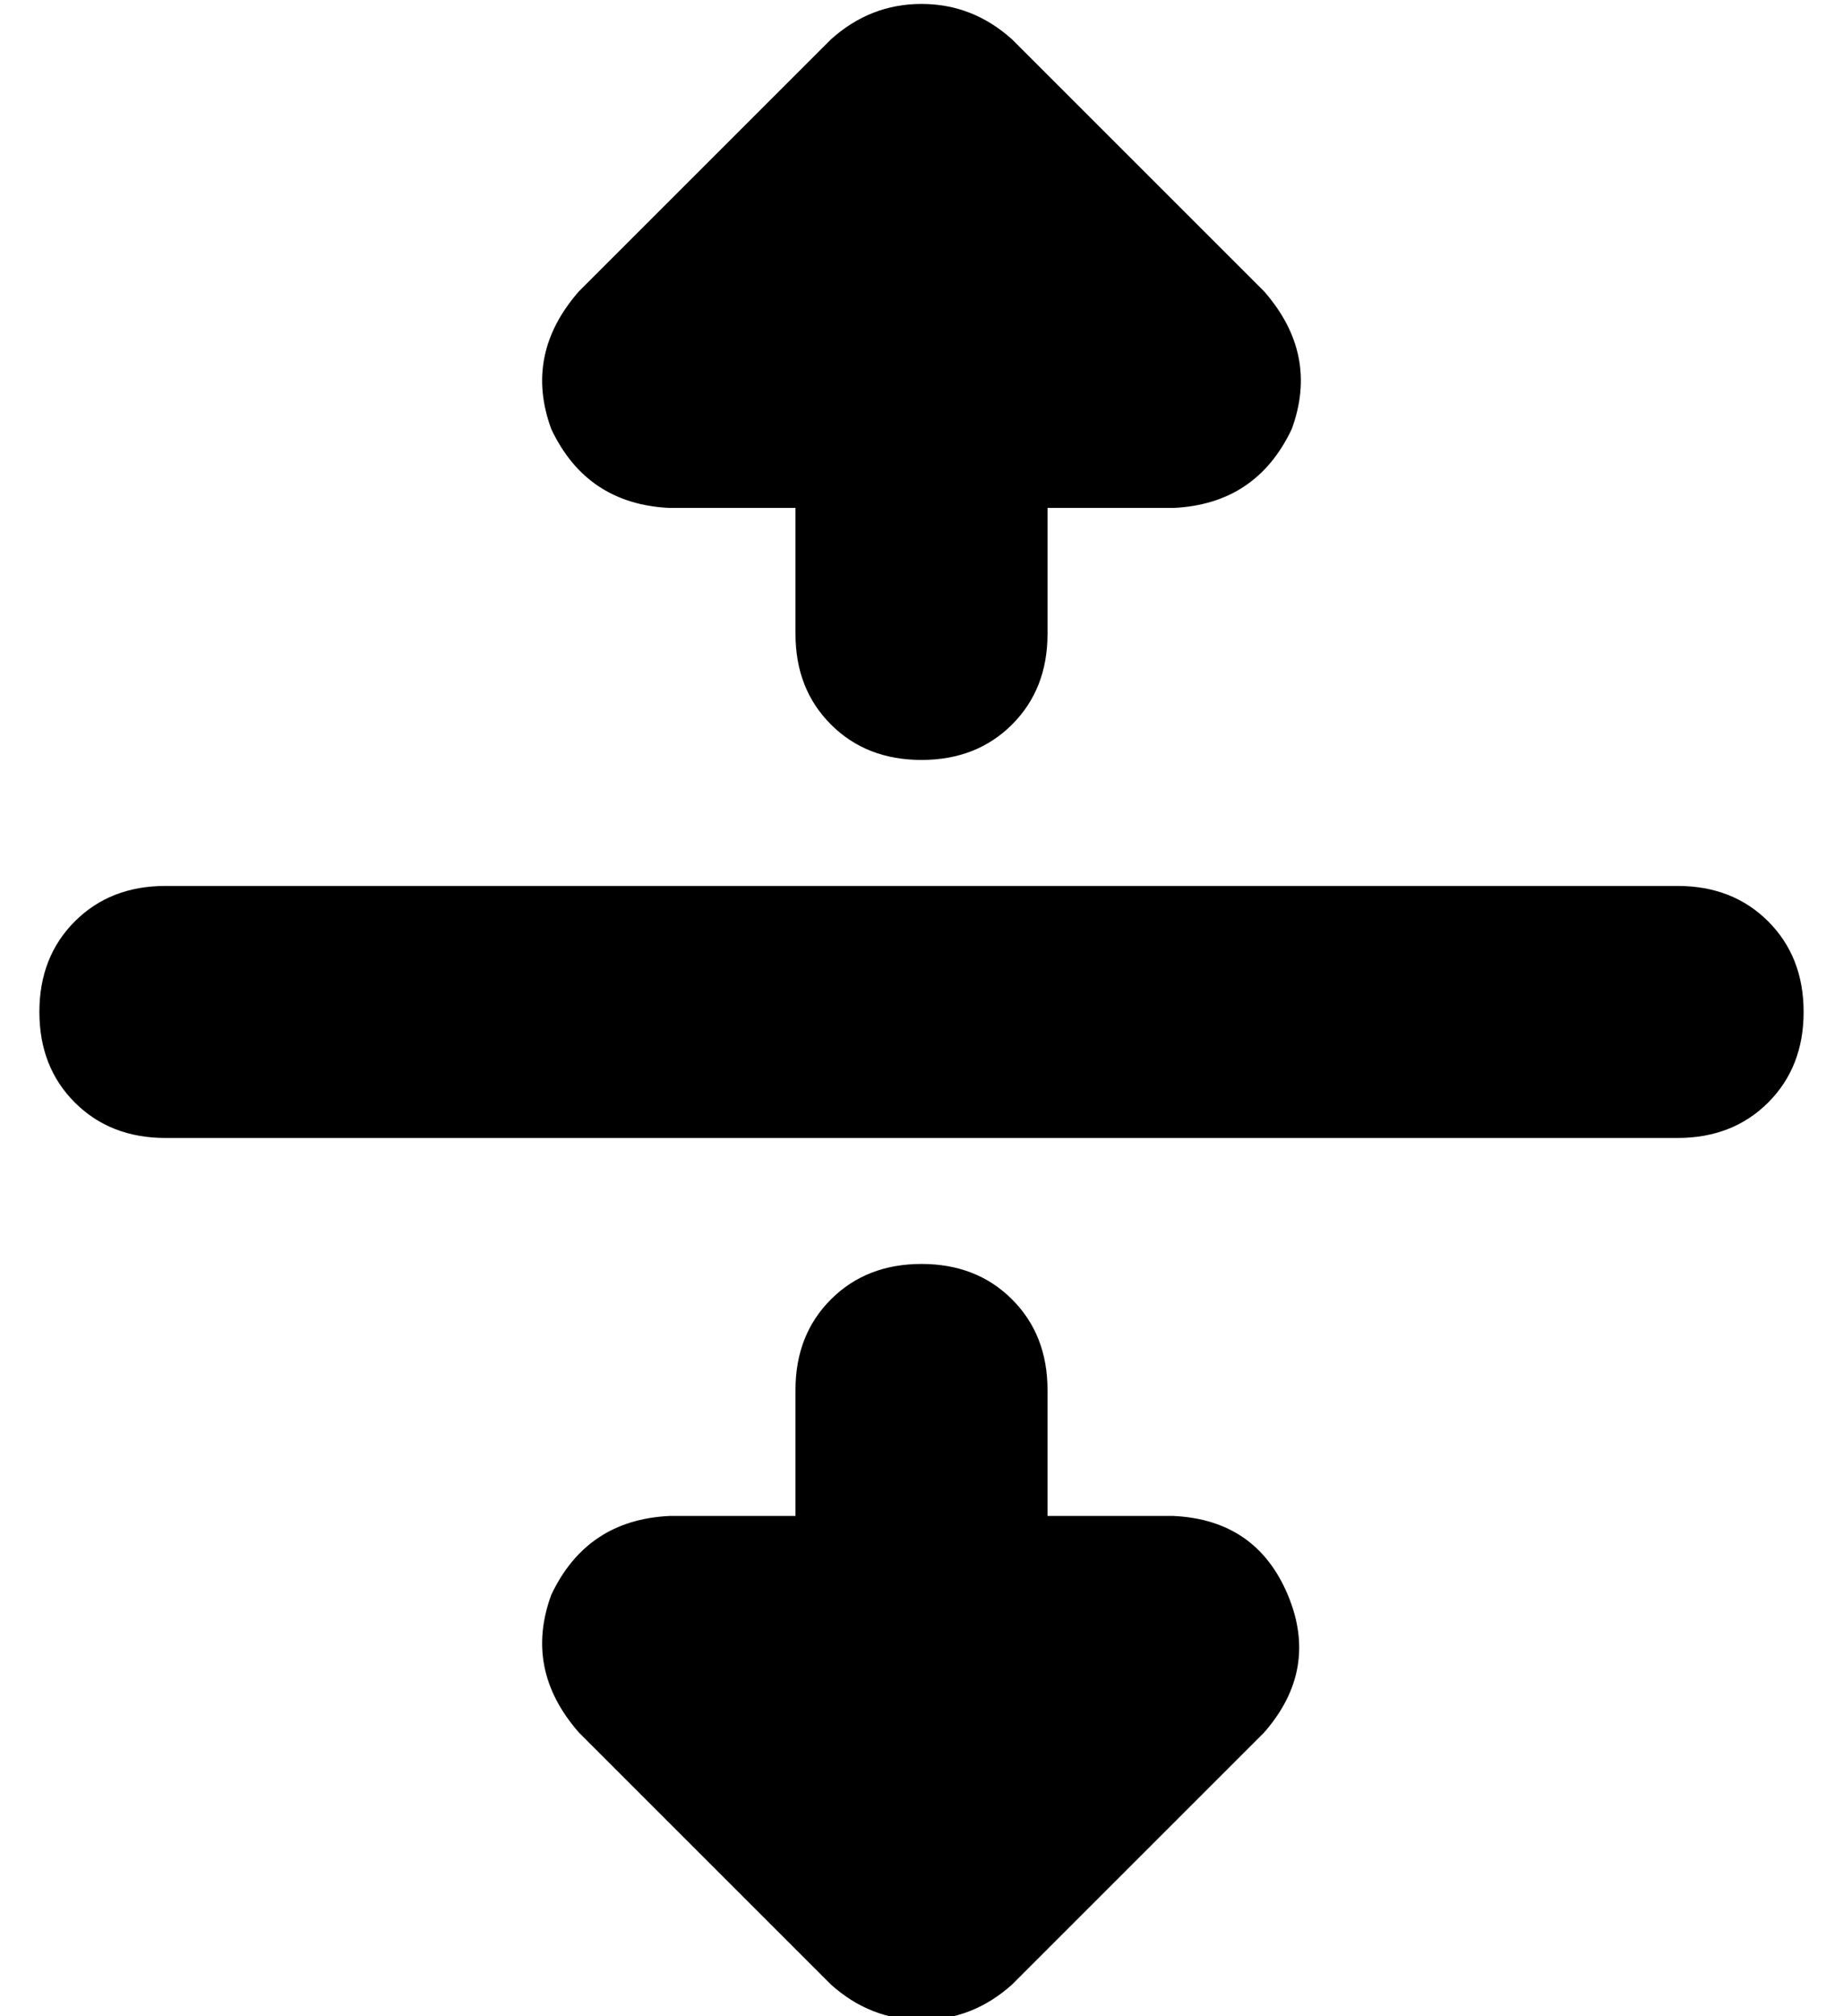 <?xml version="1.0" standalone="no"?>
<!DOCTYPE svg PUBLIC "-//W3C//DTD SVG 1.1//EN" "http://www.w3.org/Graphics/SVG/1.1/DTD/svg11.dtd" >
<svg xmlns="http://www.w3.org/2000/svg" xmlns:xlink="http://www.w3.org/1999/xlink" version="1.1" viewBox="-10 -40 468 512">
   <path fill="currentColor"
d="M247 -30q-10 -9 -23 -9v0v0q-13 0 -23 9l-64 64v0q-14 16 -7 35q9 19 30 20h32v0v32v0q0 14 9 23t23 9t23 -9t9 -23v-32v0h32v0q21 -1 30 -20q7 -19 -7 -35l-64 -64v0zM192 313v32v-32v32h-32v0q-21 1 -30 20q-7 19 7 35l64 64v0q10 9 23 9t23 -9l64 -64v0q14 -16 6 -35
t-29 -20h-32v0v-32v0q0 -14 -9 -23t-23 -9t-23 9t-9 23v0zM32 185q-14 0 -23 9v0v0q-9 9 -9 23t9 23t23 9h384v0q14 0 23 -9t9 -23t-9 -23t-23 -9h-384v0z" />
</svg>
